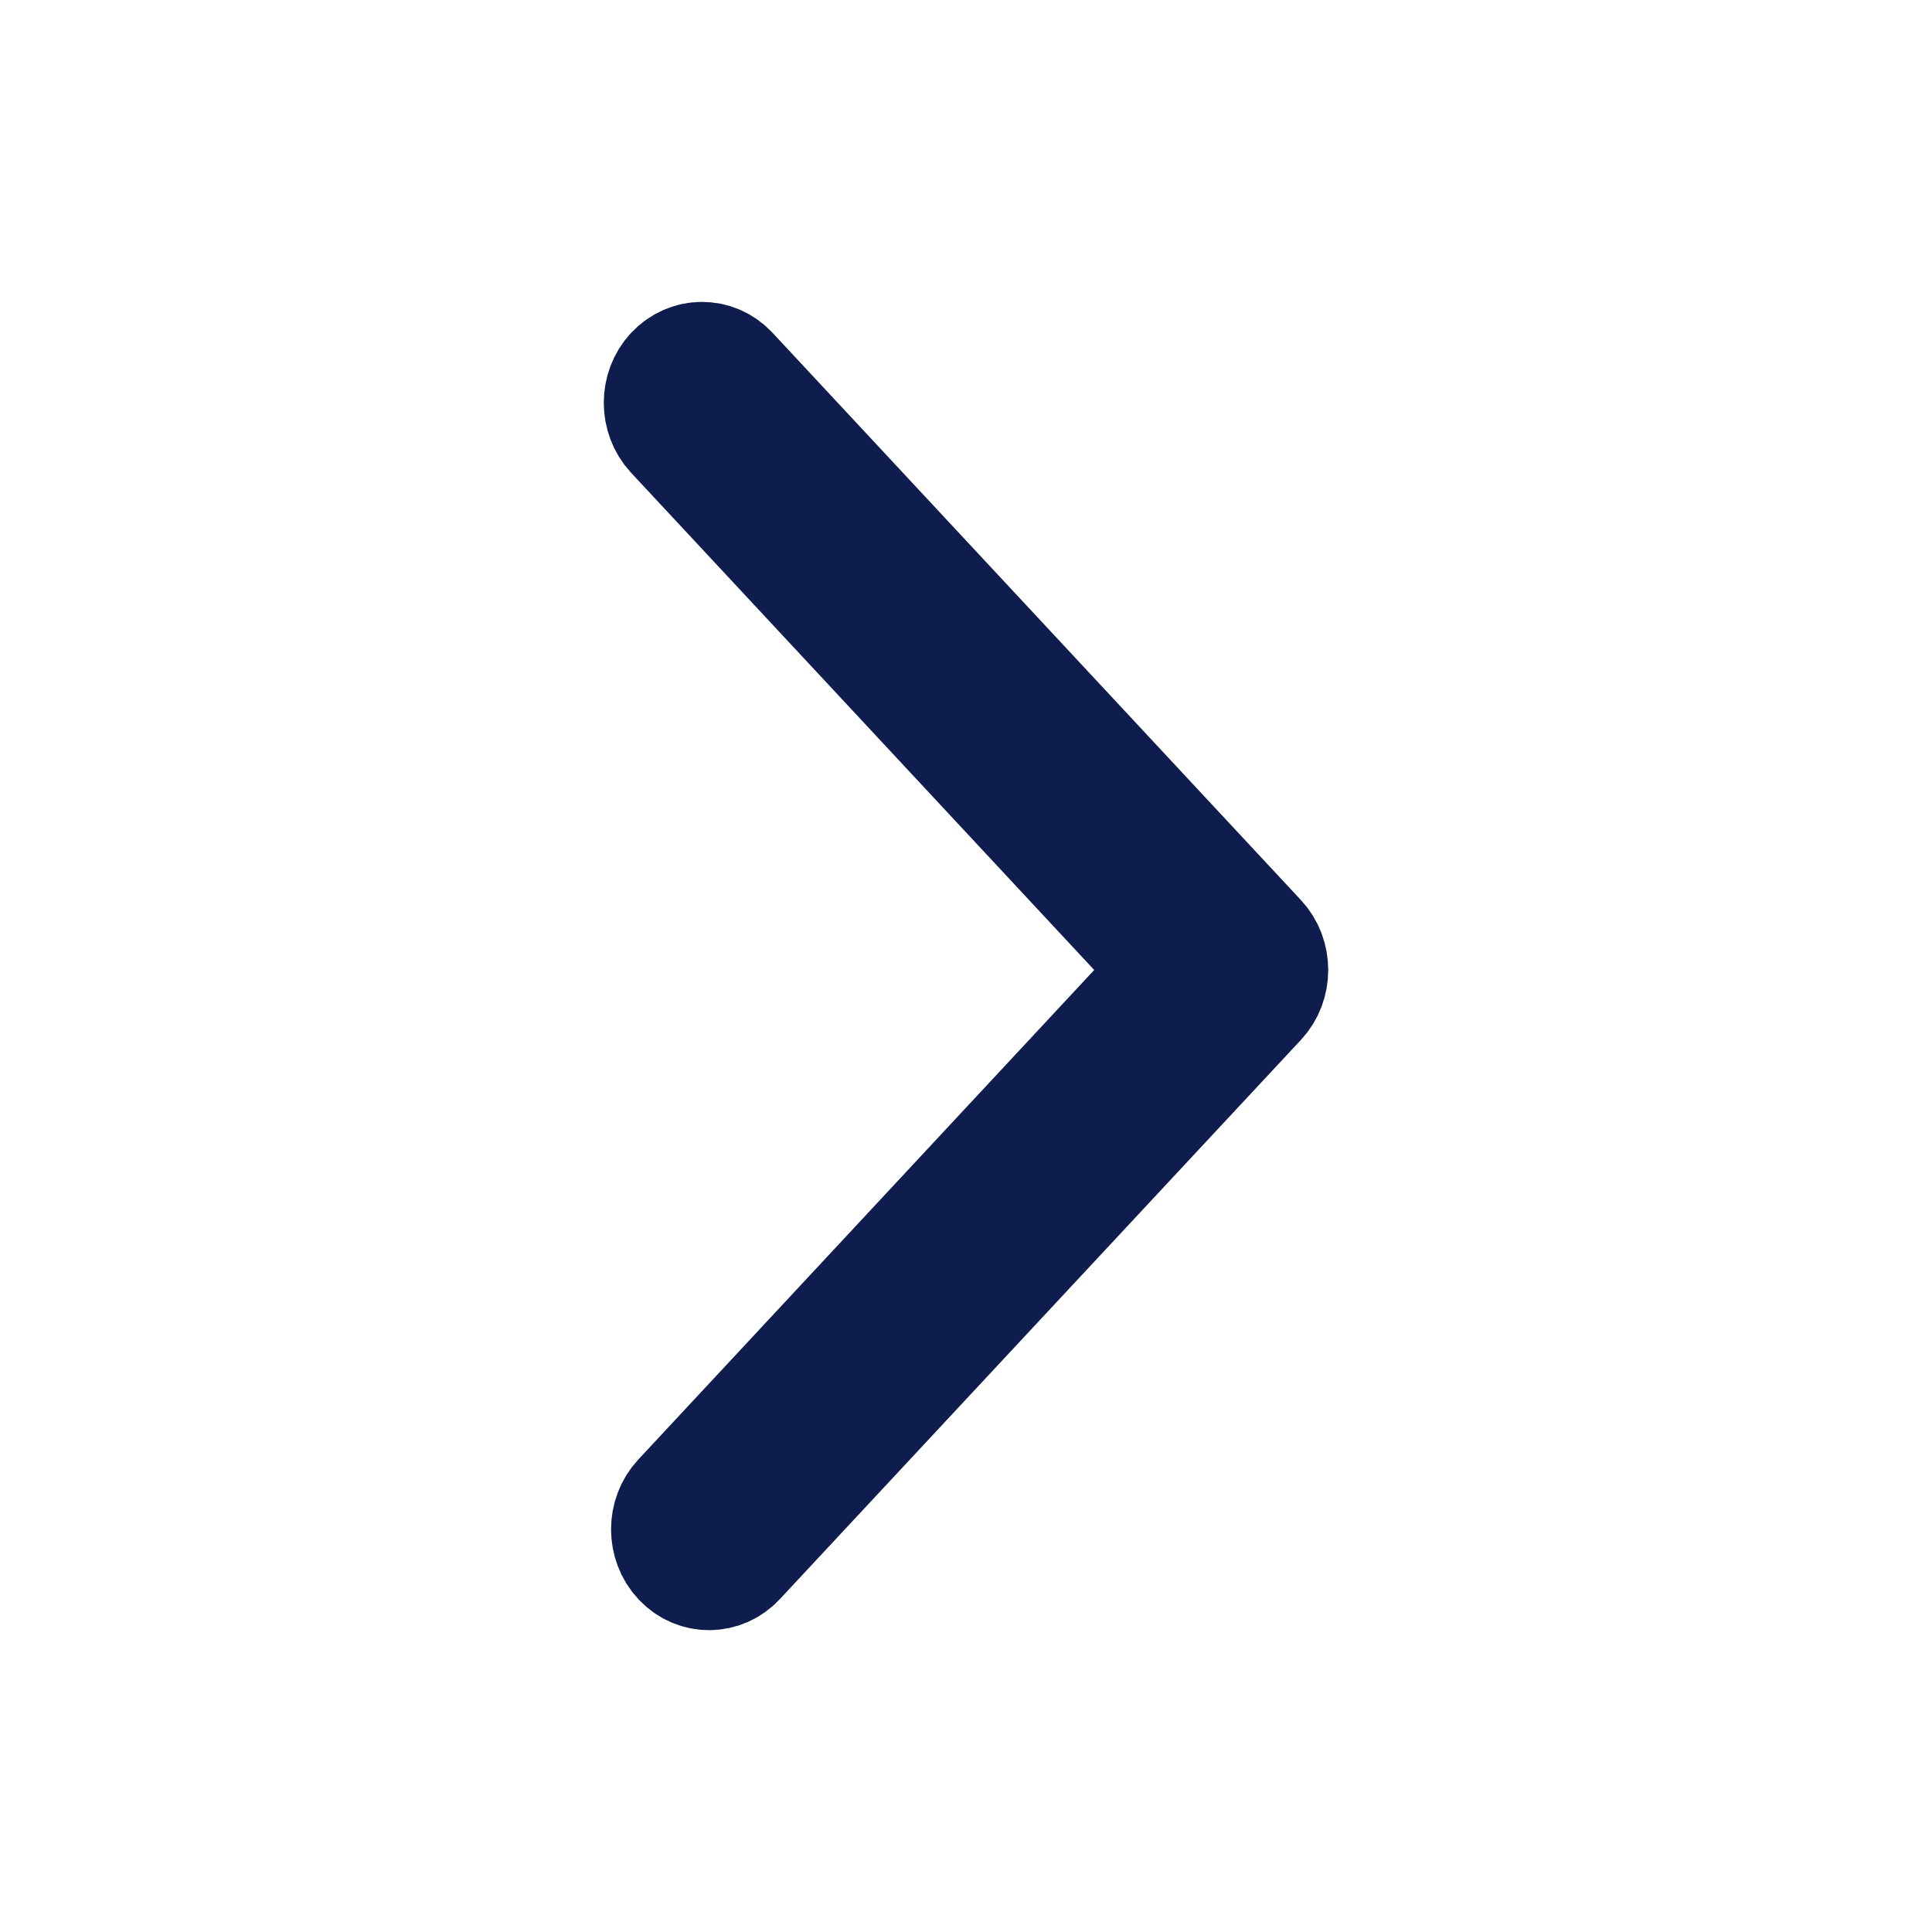 <svg width="16" height="16" viewBox="0 0 16 16" fill="none" xmlns="http://www.w3.org/2000/svg">
<path d="M5.812 3C5.733 3 5.652 3.034 5.591 3.099C5.47 3.229 5.47 3.442 5.591 3.573L9.745 8.033L5.652 12.428C5.53 12.559 5.53 12.772 5.652 12.902C5.773 13.033 5.972 13.033 6.093 12.902L10.409 8.27C10.53 8.14 10.53 7.926 10.409 7.796L6.034 3.099C5.972 3.032 5.893 3 5.812 3Z" fill="#0F1D4E" stroke="#0F1D4E"/>
</svg>
